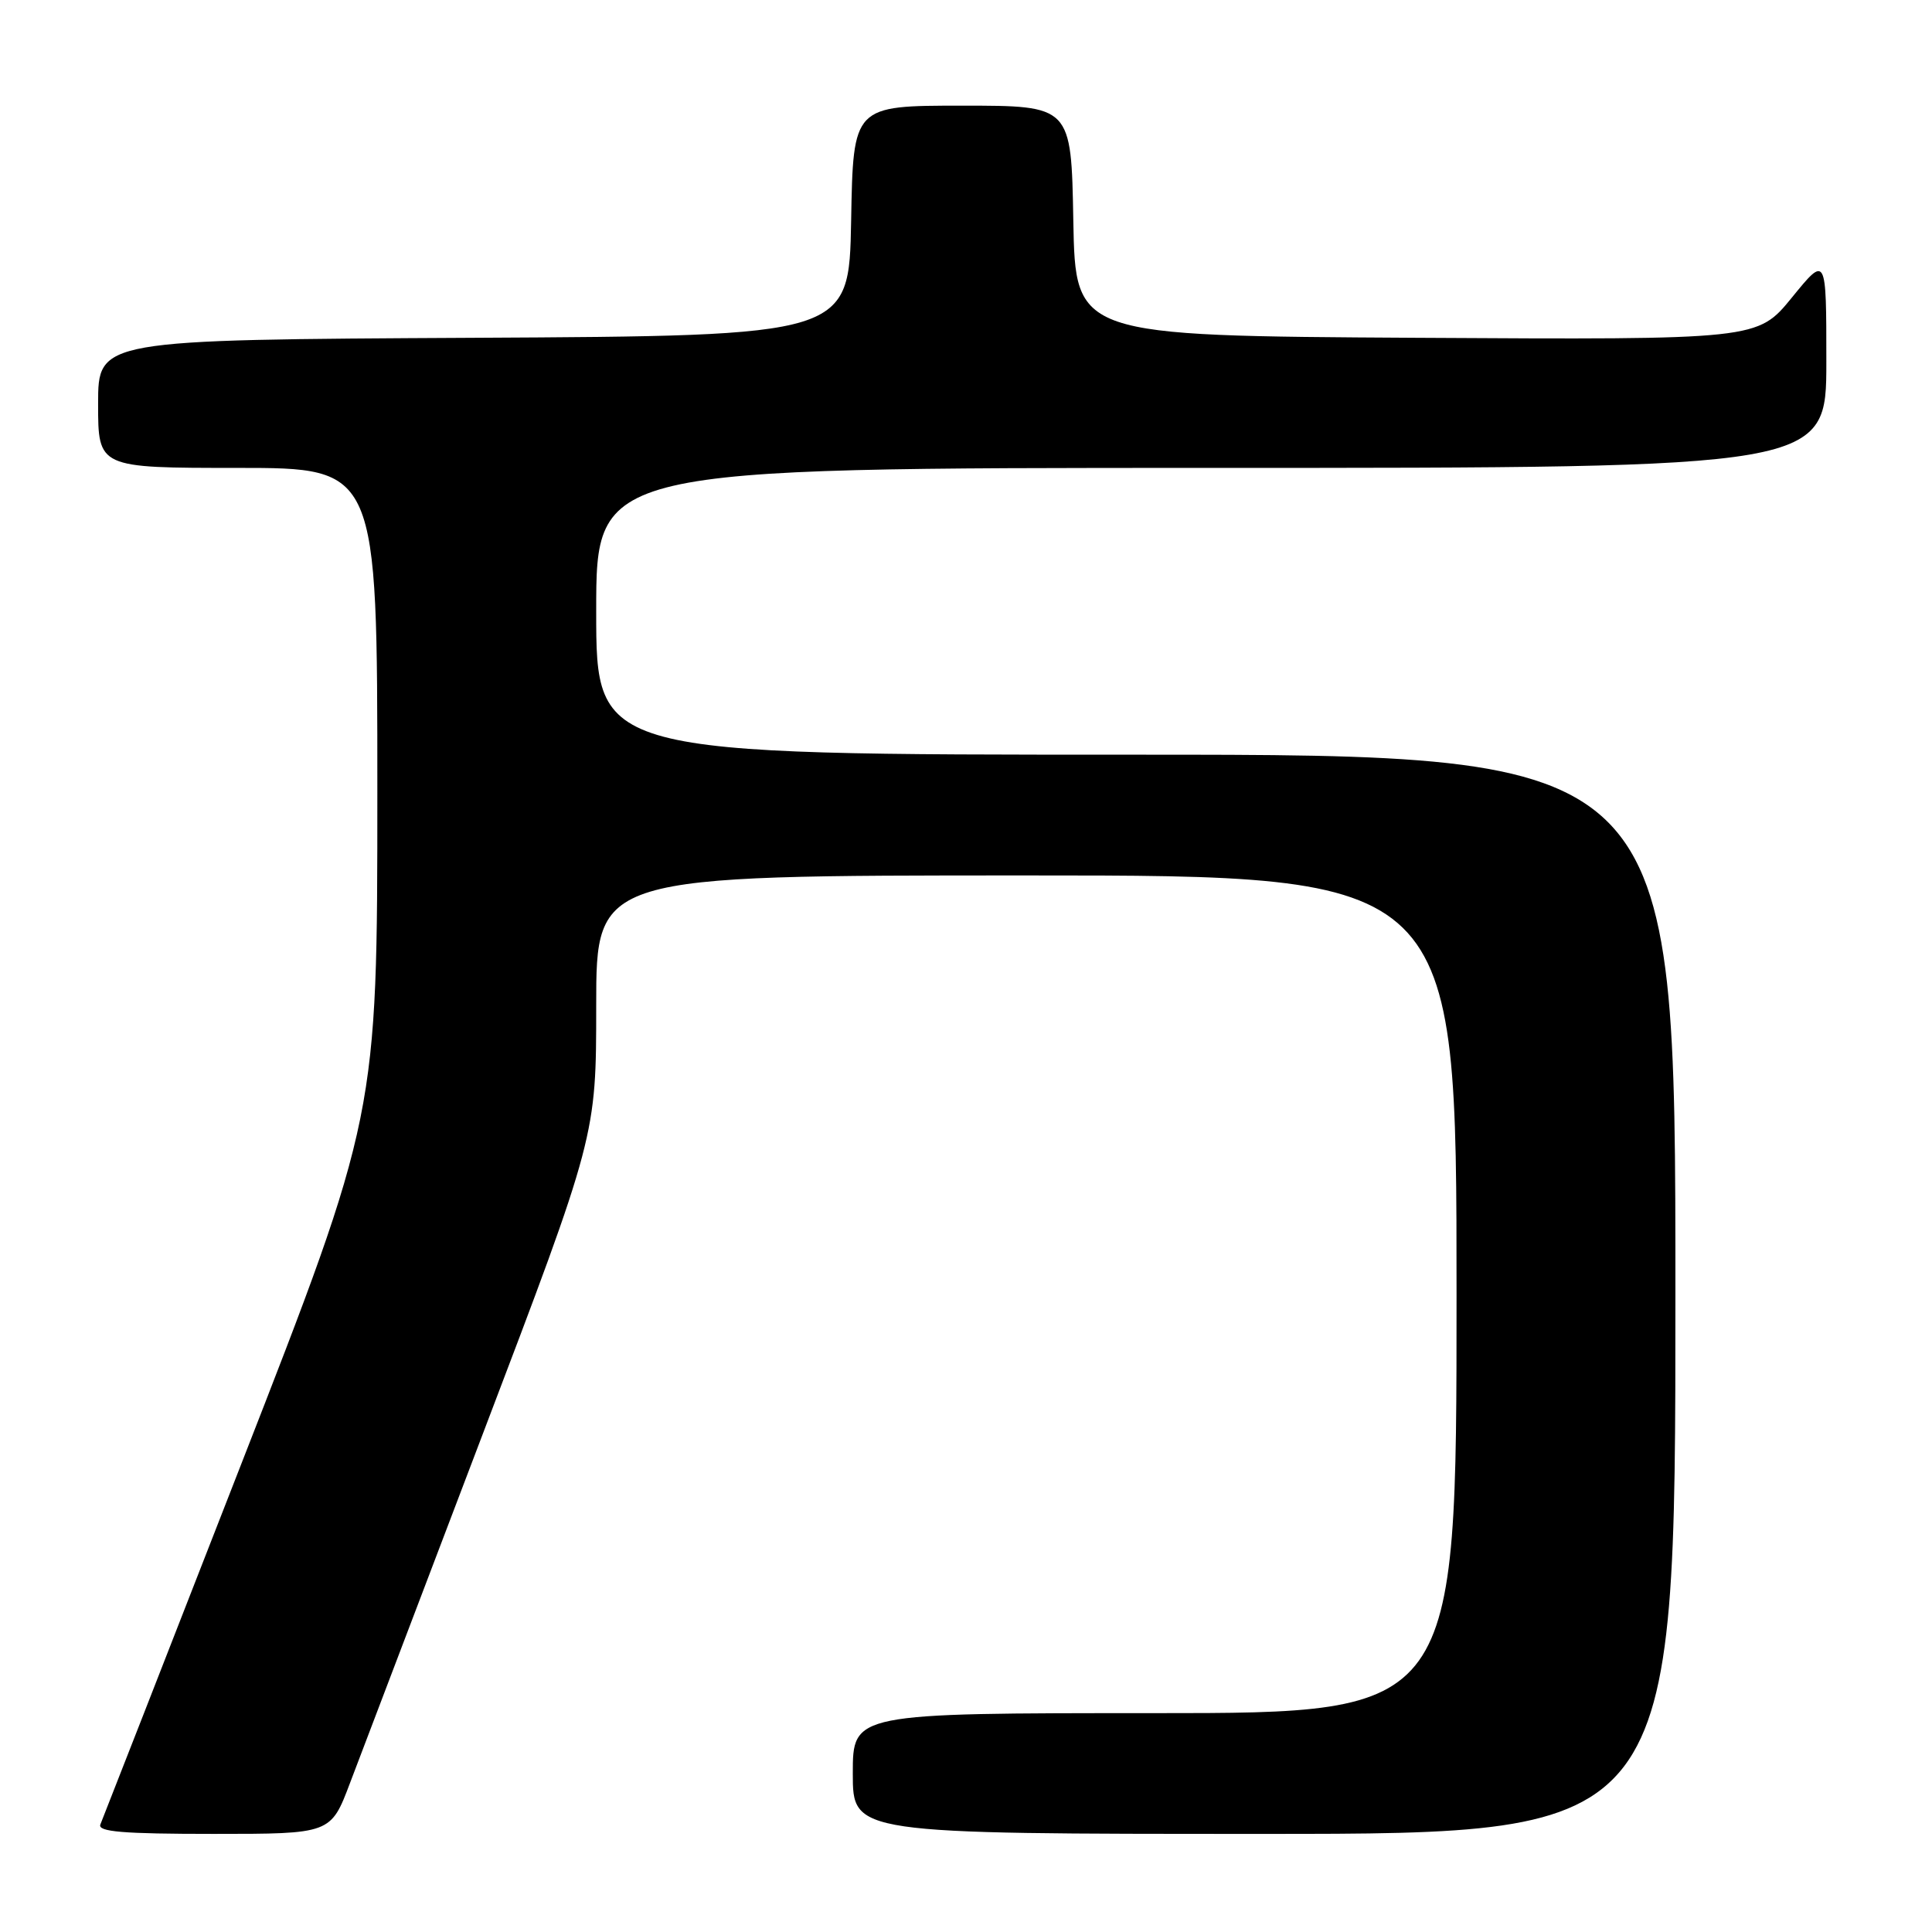 <?xml version="1.0" encoding="UTF-8" standalone="no"?>
<!DOCTYPE svg PUBLIC "-//W3C//DTD SVG 1.1//EN" "http://www.w3.org/Graphics/SVG/1.1/DTD/svg11.dtd" >
<svg xmlns="http://www.w3.org/2000/svg" xmlns:xlink="http://www.w3.org/1999/xlink" version="1.1" viewBox="0 0 256 256">
 <g >
 <path fill="currentColor"
d=" M 46.38 236.25 C 47.79 232.54 55.70 211.73 63.97 190.01 C 79.00 150.52 79.00 150.52 79.00 133.26 C 79.00 116.00 79.00 116.00 136.00 116.00 C 193.00 116.00 193.00 116.00 193.00 171.50 C 193.00 227.00 193.00 227.00 153.00 227.00 C 113.00 227.00 113.00 227.00 113.00 235.00 C 113.00 243.00 113.00 243.00 167.50 243.00 C 222.00 243.00 222.00 243.00 222.00 171.50 C 222.00 100.00 222.00 100.00 150.50 100.00 C 79.00 100.00 79.00 100.00 79.00 81.00 C 79.00 62.00 79.00 62.00 160.50 62.00 C 242.00 62.00 242.00 62.00 242.00 47.91 C 242.00 33.82 242.00 33.82 237.44 39.42 C 232.87 45.02 232.87 45.02 187.69 44.76 C 142.50 44.50 142.50 44.50 142.22 29.25 C 141.95 14.00 141.95 14.00 127.50 14.00 C 113.05 14.00 113.05 14.00 112.78 29.25 C 112.50 44.50 112.50 44.50 62.75 44.76 C 13.00 45.02 13.00 45.02 13.00 53.51 C 13.00 62.00 13.00 62.00 31.50 62.00 C 50.00 62.00 50.00 62.00 50.00 104.89 C 50.00 147.78 50.00 147.78 31.91 194.14 C 21.96 219.64 13.59 241.06 13.30 241.75 C 12.90 242.72 16.28 243.00 28.31 243.00 C 43.83 243.00 43.83 243.00 46.38 236.25 Z "/>
</g>
</svg>